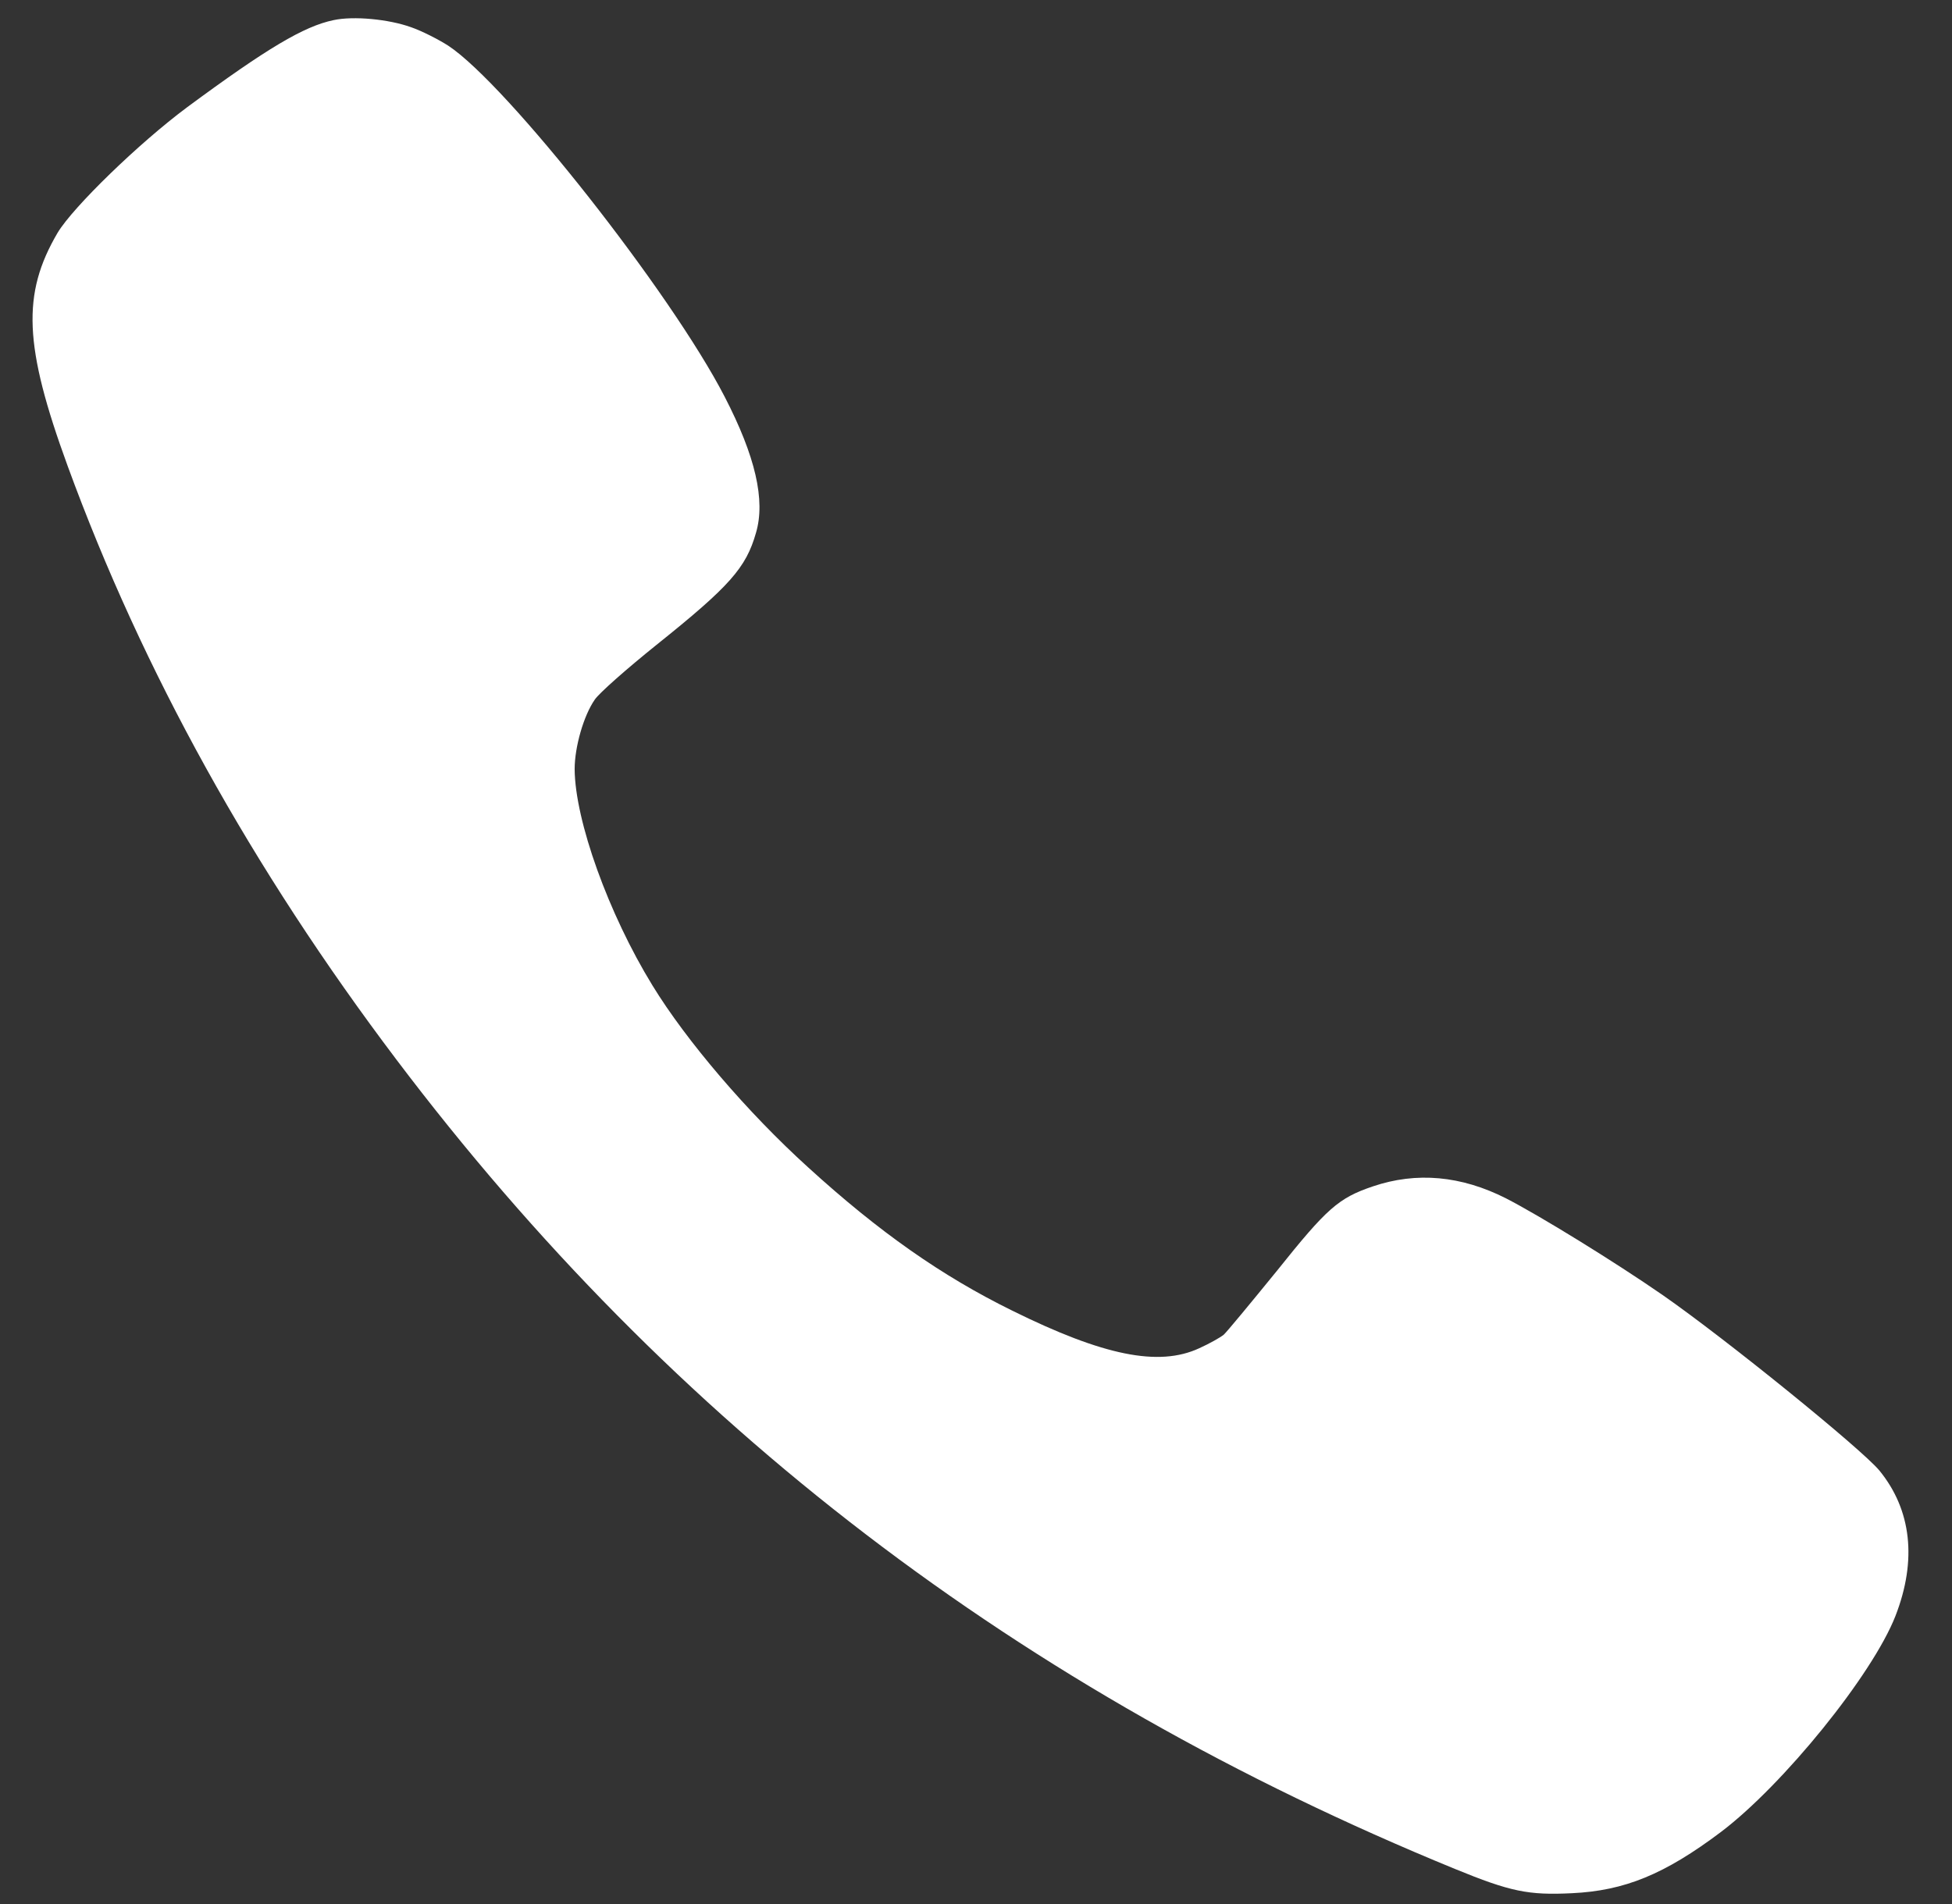 <svg width="41" height="40" viewBox="0 0 41 40" fill="none" xmlns="http://www.w3.org/2000/svg">
<rect x="0" y="0" width="41" height="40" fill="#333333" stroke="none"/>
<path fill-rule="evenodd" clip-rule="evenodd" d="M8.632 0.571C8.86 0.649 9.212 0.83 9.414 0.959C10.651 1.774 14.095 6.15 15.221 8.335C15.866 9.583 16.081 10.508 15.879 11.193C15.67 11.93 15.325 12.318 13.782 13.553C13.164 14.05 12.584 14.561 12.493 14.697C12.259 15.033 12.07 15.692 12.07 16.158C12.077 17.237 12.78 19.196 13.704 20.702C14.42 21.872 15.703 23.372 16.973 24.523C18.463 25.881 19.779 26.805 21.263 27.535C23.171 28.479 24.336 28.719 25.189 28.324C25.404 28.227 25.632 28.098 25.703 28.04C25.768 27.982 26.27 27.374 26.817 26.702C27.871 25.383 28.112 25.169 28.835 24.924C29.753 24.613 30.691 24.698 31.634 25.176C32.35 25.544 33.913 26.508 34.922 27.206C36.25 28.13 39.089 30.432 39.473 30.891C40.15 31.718 40.268 32.778 39.812 33.949C39.33 35.183 37.455 37.498 36.146 38.487C34.961 39.379 34.121 39.721 33.015 39.773C32.103 39.818 31.726 39.741 30.56 39.263C21.419 35.519 14.121 29.934 8.326 22.26C5.299 18.252 2.994 14.095 1.419 9.784C0.501 7.269 0.455 6.176 1.21 4.89C1.536 4.347 2.923 3.002 3.932 2.252C5.611 1.011 6.386 0.552 7.005 0.423C7.428 0.332 8.164 0.403 8.632 0.571Z" fill="white"/>
</svg>
